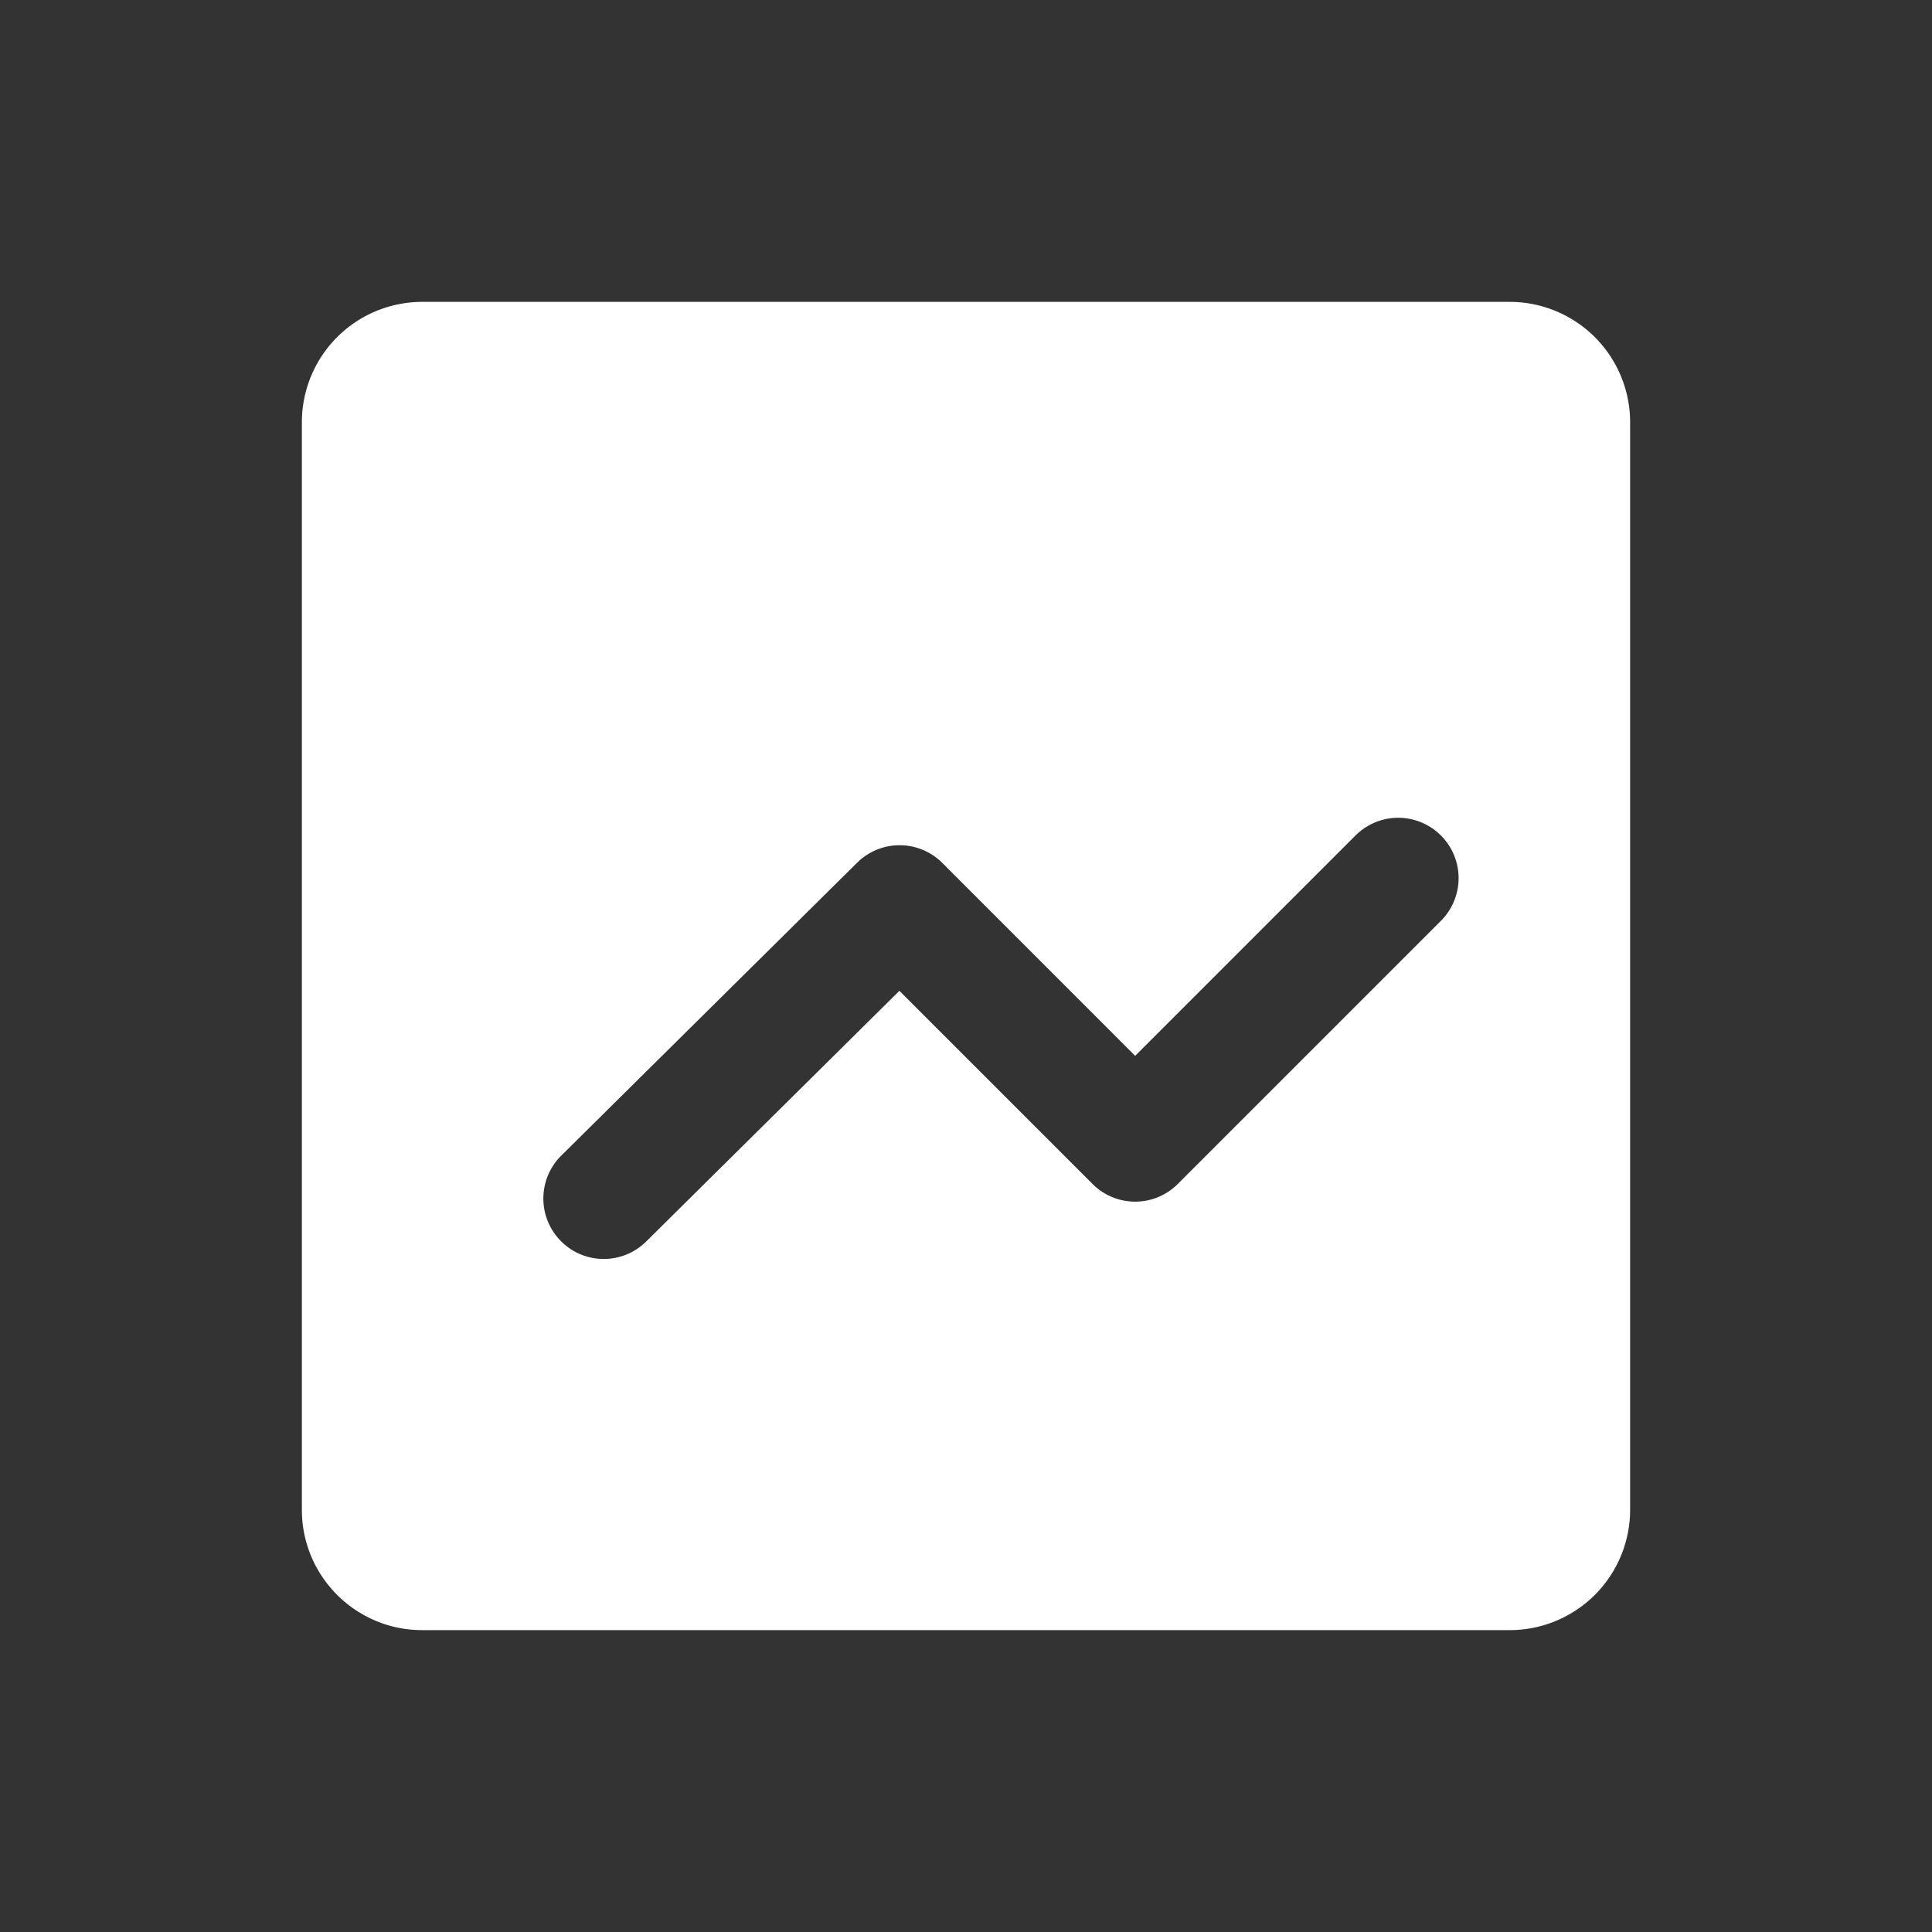 <?xml version="1.0" standalone="no"?><!DOCTYPE svg PUBLIC "-//W3C//DTD SVG 1.1//EN" "http://www.w3.org/Graphics/SVG/1.1/DTD/svg11.dtd"><svg class="icon" width="200px" height="200.00px" viewBox="0 0 1024 1024" version="1.1" xmlns="http://www.w3.org/2000/svg"><rect x="0" y="0" width="1024" height="1024" fill="#333333" stroke="none"/><path fill="#ffffff" d="M763.712 488.064l-139.424 139.424a31.904 31.904 0 0 1-45.248 0l-102.336-102.336-134.208 132.864a31.936 31.936 0 0 1-45.248-0.256 32 32 0 0 1 0.224-45.248l156.832-155.264a32 32 0 0 1 45.152 0.128l102.208 102.24 116.8-116.8a31.968 31.968 0 1 1 45.248 45.248M800.256 160H223.744A63.808 63.808 0 0 0 160 223.744v576.512C160 835.424 188.576 864 223.744 864h576.512A63.808 63.808 0 0 0 864 800.256V223.744A63.84 63.84 0 0 0 800.256 160" /></svg>